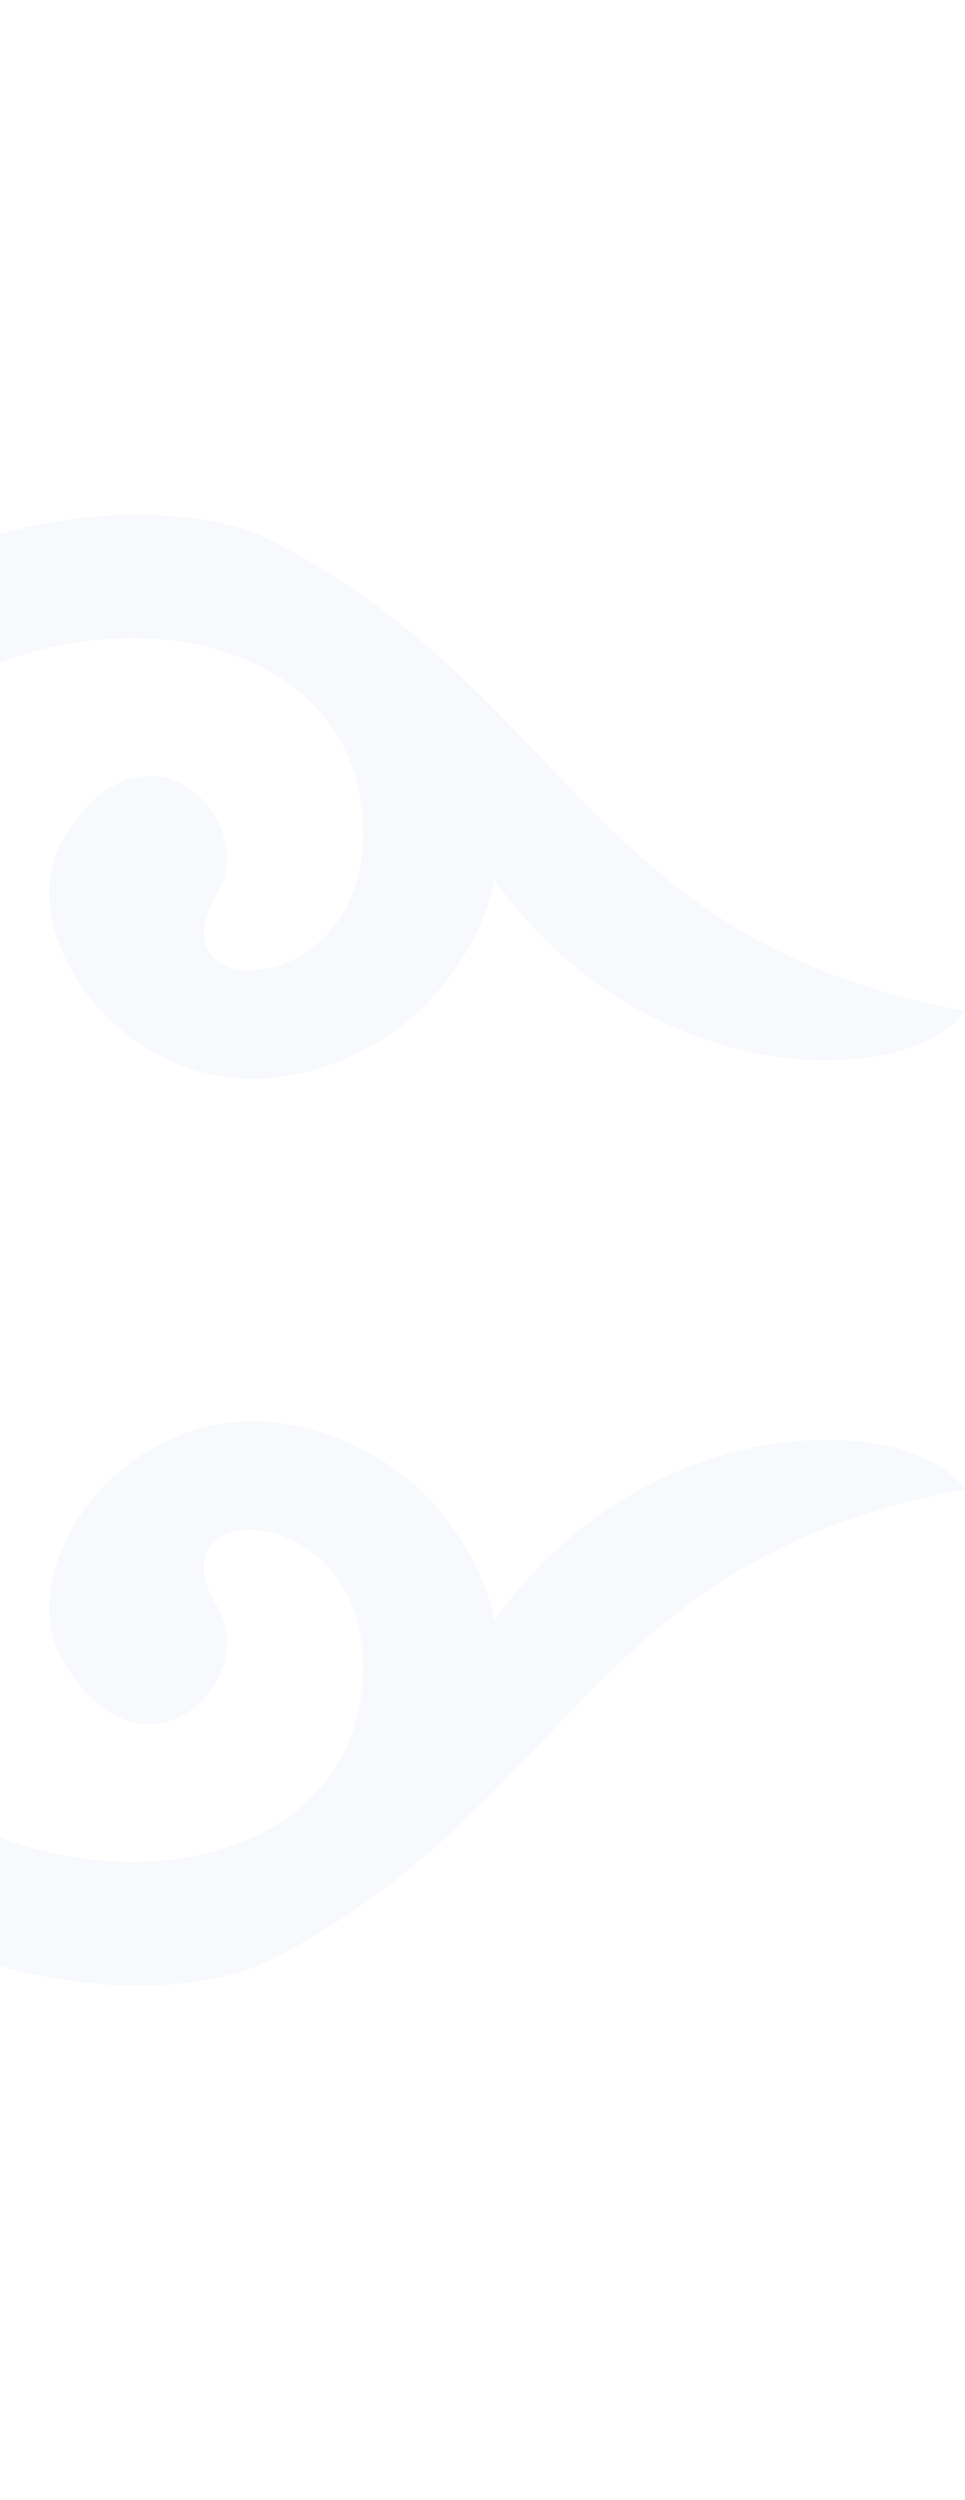 <svg width="390" height="1010" viewBox="0 0 390 1010" fill="none" xmlns="http://www.w3.org/2000/svg">
<path opacity="0.04" d="M-202.563 274.321C-109 321.08 -154.496 436.42 -215.037 505C-154.496 573.58 -109 688.92 -202.563 735.679C-274.294 771.528 -364.737 748.407 -364.737 673.333C-364.737 604.753 -278.921 604.148 -305.481 648.395C-324.194 679.568 -275.304 726.536 -243.106 670.216C-218.156 626.574 -286.769 539.29 -370.975 589.167C-399.044 605.792 -414.637 635.926 -417.756 654.63C-480.131 567.346 -586.169 570.463 -608 601.636C-455.181 629.691 -448.944 729.444 -327.312 791.79C-297.214 807.218 -213.644 813.483 -130.285 750.125C-129.503 749.531 -128.399 750.323 -128.691 751.26C-167.849 876.974 -143.027 938.887 -109 1010C-74.973 938.887 -50.151 876.974 -89.309 751.26C-89.601 750.323 -88.497 749.531 -87.715 750.125C-4.356 813.483 79.214 807.218 109.312 791.79C230.944 729.444 237.181 629.691 390 601.636C368.169 570.463 262.131 567.346 199.756 654.63C196.638 635.926 181.044 605.792 152.975 589.167C68.769 539.29 0.156 626.574 25.106 670.216C57.304 726.536 106.194 679.568 87.481 648.395C60.921 604.148 146.738 604.753 146.738 673.333C146.738 748.407 56.294 771.528 -15.437 735.679C-109 688.92 -63.504 573.58 -2.963 505C-63.504 436.42 -109 321.08 -15.437 274.321C56.294 238.472 146.738 261.593 146.738 336.667C146.738 405.247 60.921 405.852 87.481 361.605C106.194 330.432 57.304 283.464 25.106 339.784C0.156 383.426 68.769 470.71 152.975 420.833C181.044 404.208 196.638 374.074 199.756 355.37C262.131 442.654 368.169 439.537 390 408.364C237.181 380.309 230.944 280.556 109.312 218.21C79.214 202.782 -4.356 196.517 -87.715 259.875C-88.497 260.469 -89.601 259.677 -89.309 258.74C-50.151 133.026 -74.973 71.113 -109 -6.10352e-05C-143.027 71.113 -167.849 133.026 -128.691 258.74C-128.399 259.677 -129.503 260.469 -130.285 259.875C-213.644 196.517 -297.214 202.782 -327.313 218.21C-448.944 280.556 -455.181 380.309 -608 408.364C-586.169 439.537 -480.131 442.654 -417.756 355.37C-414.637 374.074 -399.044 404.208 -370.975 420.833C-286.769 470.71 -218.156 383.426 -243.106 339.784C-275.304 283.464 -324.194 330.432 -305.481 361.605C-278.921 405.852 -364.737 405.247 -364.737 336.667C-364.737 261.593 -274.294 238.472 -202.563 274.321Z" fill="#5178B4"/>
</svg>
